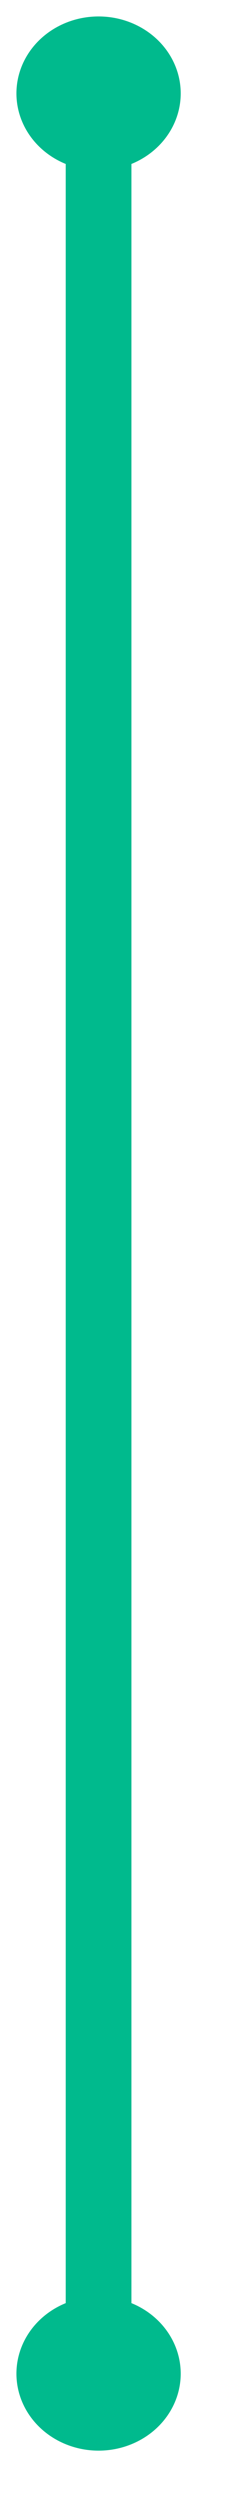 <?xml version="1.0" encoding="UTF-8" standalone="no"?>
<svg width="7px" height="76px" viewBox="0 0 7 76" version="1.1" xmlns="http://www.w3.org/2000/svg" xmlns:xlink="http://www.w3.org/1999/xlink" xmlns:sketch="http://www.bohemiancoding.com/sketch/ns">
    <!-- Generator: Sketch 3.0.4 (8053) - http://www.bohemiancoding.com/sketch -->
    <title>step</title>
    <desc>Created with Sketch.</desc>
    <defs></defs>
    <g id="Page-1" stroke="none" stroke-width="1" fill="none" fill-rule="evenodd" sketch:type="MSPage">
        <g id="1024" sketch:type="MSArtboardGroup" transform="translate(-488, -125)" fill="#00BA8D">
            <g id="step" sketch:type="MSLayerGroup" transform="translate(491, 162.5) rotate(-90) translate(-491, -162.5) translate(454, 160)">
                <rect id="Rectangle-1" sketch:type="MSShapeGroup" x="2.34" y="1.5" width="70" height="2"></rect>
                <ellipse id="Oval-1" sketch:type="MSShapeGroup" cx="71.66" cy="2.5" rx="2.34" ry="2.5"></ellipse>
                <ellipse id="Oval-2" sketch:type="MSShapeGroup" cx="2.34" cy="2.5" rx="2.34" ry="2.5"></ellipse>
            </g>
        </g>
    </g>
</svg>